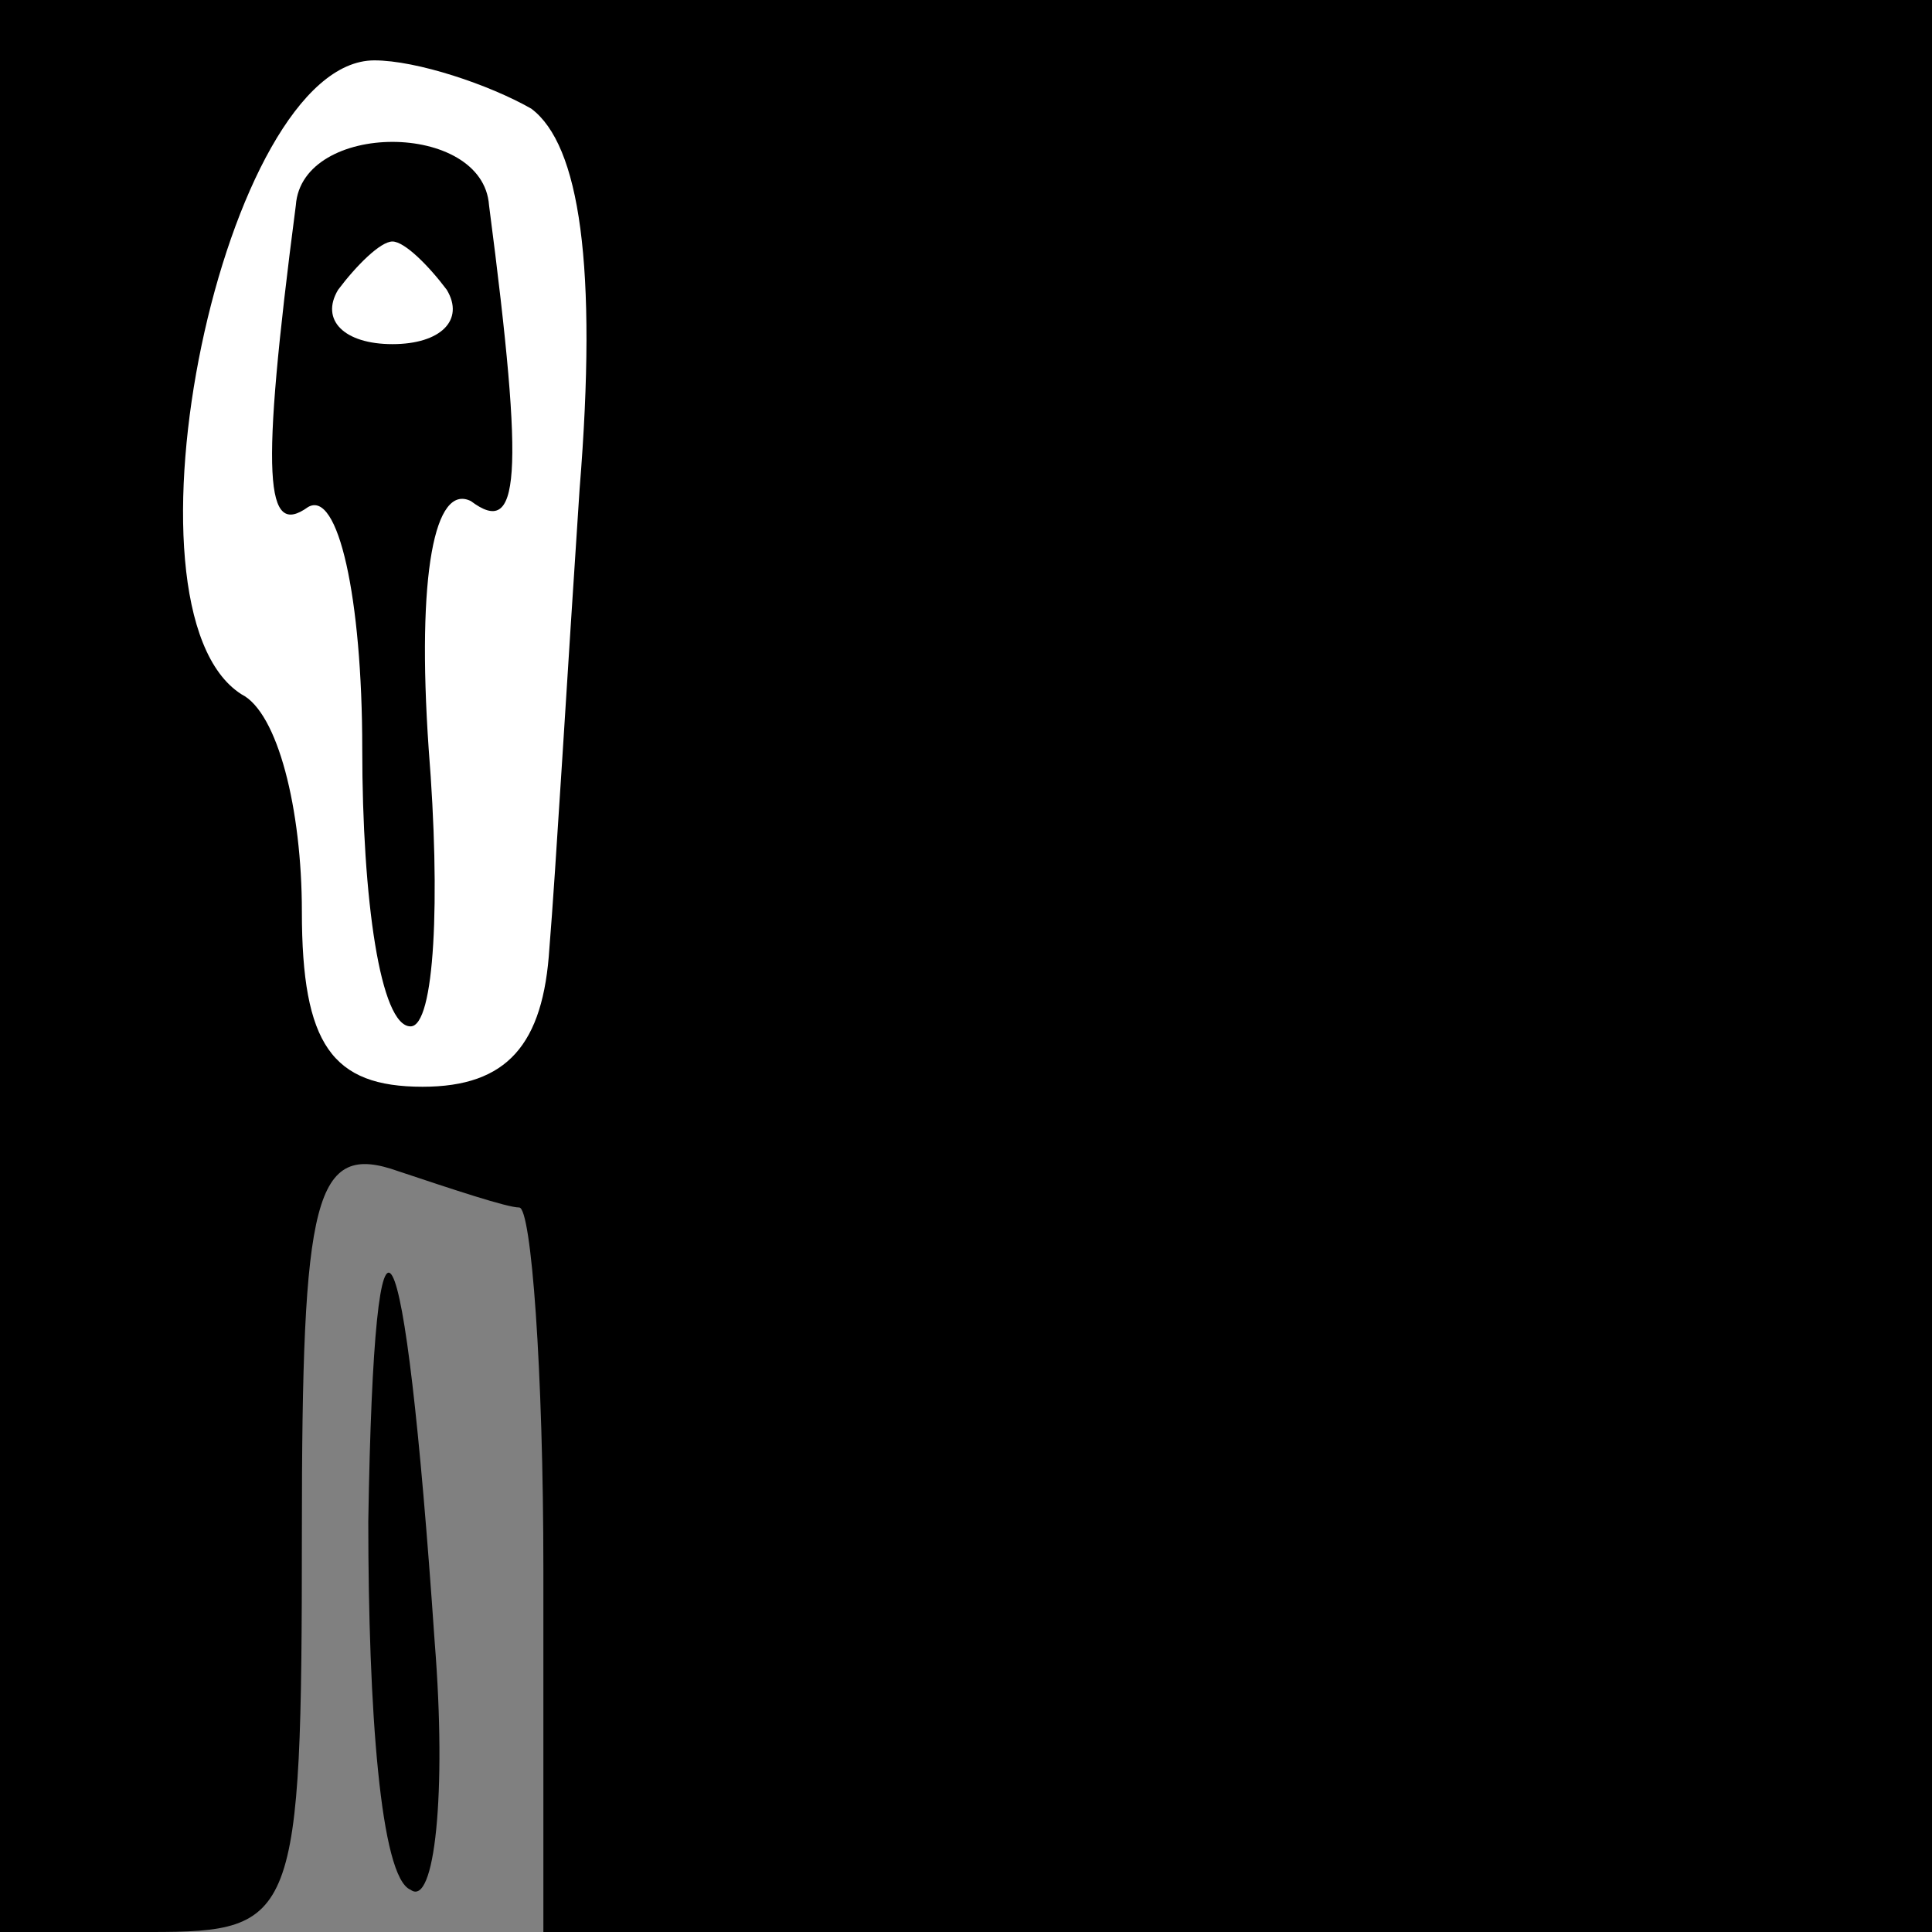 <?xml version="1.0" standalone="no"?>
<!DOCTYPE svg PUBLIC "-//W3C//DTD SVG 20010904//EN"
 "http://www.w3.org/TR/2001/REC-SVG-20010904/DTD/svg10.dtd">
<svg version="1.0" xmlns="http://www.w3.org/2000/svg"
 width="32pt" height="32pt" viewBox="0 0 32 32"
 preserveAspectRatio="xMidYMid meet">
<rect x="0" y="0" width="32" height="32" fill="#808080" stroke="none"/>
<g transform="translate(0,32) scale(0.1,-0.1)"
fill="#000000" stroke="none">
<path fill="#000000" stroke="none" d="M0 160 l0 -160 25 0 c24 0 25 2 25 66
0 56 2 65 16 60 9 -3 18 -6 20 -6 2 0 4 -27 4 -60 l0 -60 115 0 115 0 0 160 0
160 -160 0 -160 0 0 -160z"/>
<path fill="#ffffff" stroke="none" d="M88 302 c8 -6 11 -26 8 -63 -2 -30 -4
-64 -5 -76 -1 -16 -7 -23 -21 -23 -15 0 -20 7 -20 29 0 17 -4 33 -10 36 -22
14 -3 105 22 105 7 0 19 -4 26 -8z"/>
<path fill="#000000" stroke="none" d="M49 286 c-6 -46 -5 -55 2 -50 5 3 9
-15 9 -40 0 -25 3 -46 8 -46 4 0 5 21 3 46 -2 29 1 44 7 41 8 -6 9 3 3 49 -1
14 -31 14 -32 0z"/>
<path fill="#ffffff" stroke="none" d="M74 272 c3 -5 -1 -9 -9 -9 -8 0 -12 4
-9 9 3 4 7 8 9 8 2 0 6 -4 9 -8z"/>
<path fill="#000000" stroke="none" d="M61 68 c0 -31 2 -59 7 -61 4 -3 6 16 4
41 -5 73 -10 82 -11 20z"/>
</g>
</svg>
